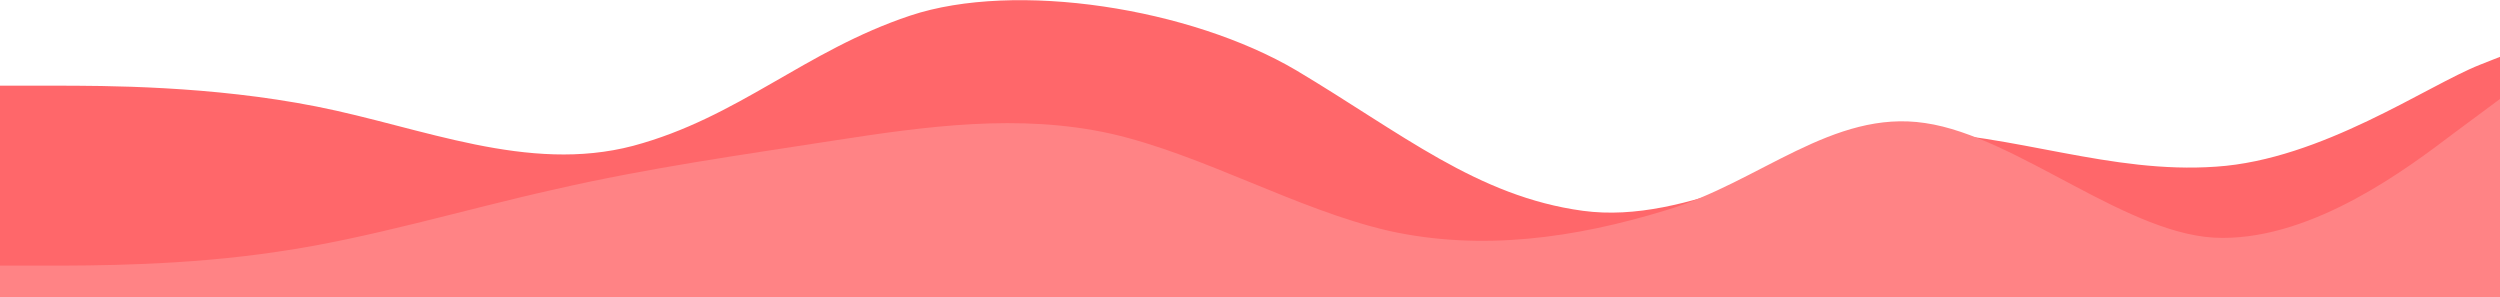 <svg width="1920" height="228" viewBox="0 0 1920 228" fill="none" xmlns="http://www.w3.org/2000/svg">
<path d="M0 65.798H40.521C81.042 65.798 162.083 65.798 243.125 81.814C324.167 97.831 405.208 133.323 486.25 112C567.292 90.277 617.958 39.029 699 12C780.042 -15.028 914.458 6.25 995.5 54C1076.54 102.351 1134.58 150.887 1215.62 161.899C1296.67 172.911 1382.96 116.217 1464 100.5C1548 103 1620.83 133.706 1701.88 128C1782.92 122.694 1863.96 65.798 1904.48 49.781L1945 33.764V258H1904.48C1863.96 258 1782.92 258 1701.88 258C1620.83 258 1539.79 258 1458.75 258C1377.71 258 1296.67 258 1215.62 258C1134.58 258 1053.54 258 972.5 258C891.458 258 810.417 258 729.375 258C648.333 258 567.292 258 486.25 258C405.208 258 324.167 258 243.125 258C162.083 258 81.042 258 40.521 258H0V65.798Z" fill="#FF676A"/>
<path d="M0 204H35.6C71.067 204 142.667 204 213.333 193.3C284.4 183 356 161 426.667 145.3C497.733 129 569.333 119 640 108C711.067 97 782.667 87 853.333 102.7C924.4 119 996 161 1066.67 177.3C1137.73 193 1209.33 183 1280 161.3C1351.07 140 1407.83 83.8 1478.5 94.5C1549.57 104.8 1636 183 1706.67 182.7C1777.73 183 1849.33 129 1884 102.7L1920 76V332H1884.4C1848.93 332 1777.33 332 1706.67 332C1635.6 332 1564 332 1493.33 332C1422.27 332 1350.67 332 1280 332C1208.93 332 1137.33 332 1066.67 332C995.6 332 924 332 853.333 332C782.267 332 710.667 332 640 332C568.933 332 497.333 332 426.667 332C355.6 332 284 332 213.333 332C142.267 332 70.667 332 36 332H0V204Z" fill="#FF8385"/>
</svg>
